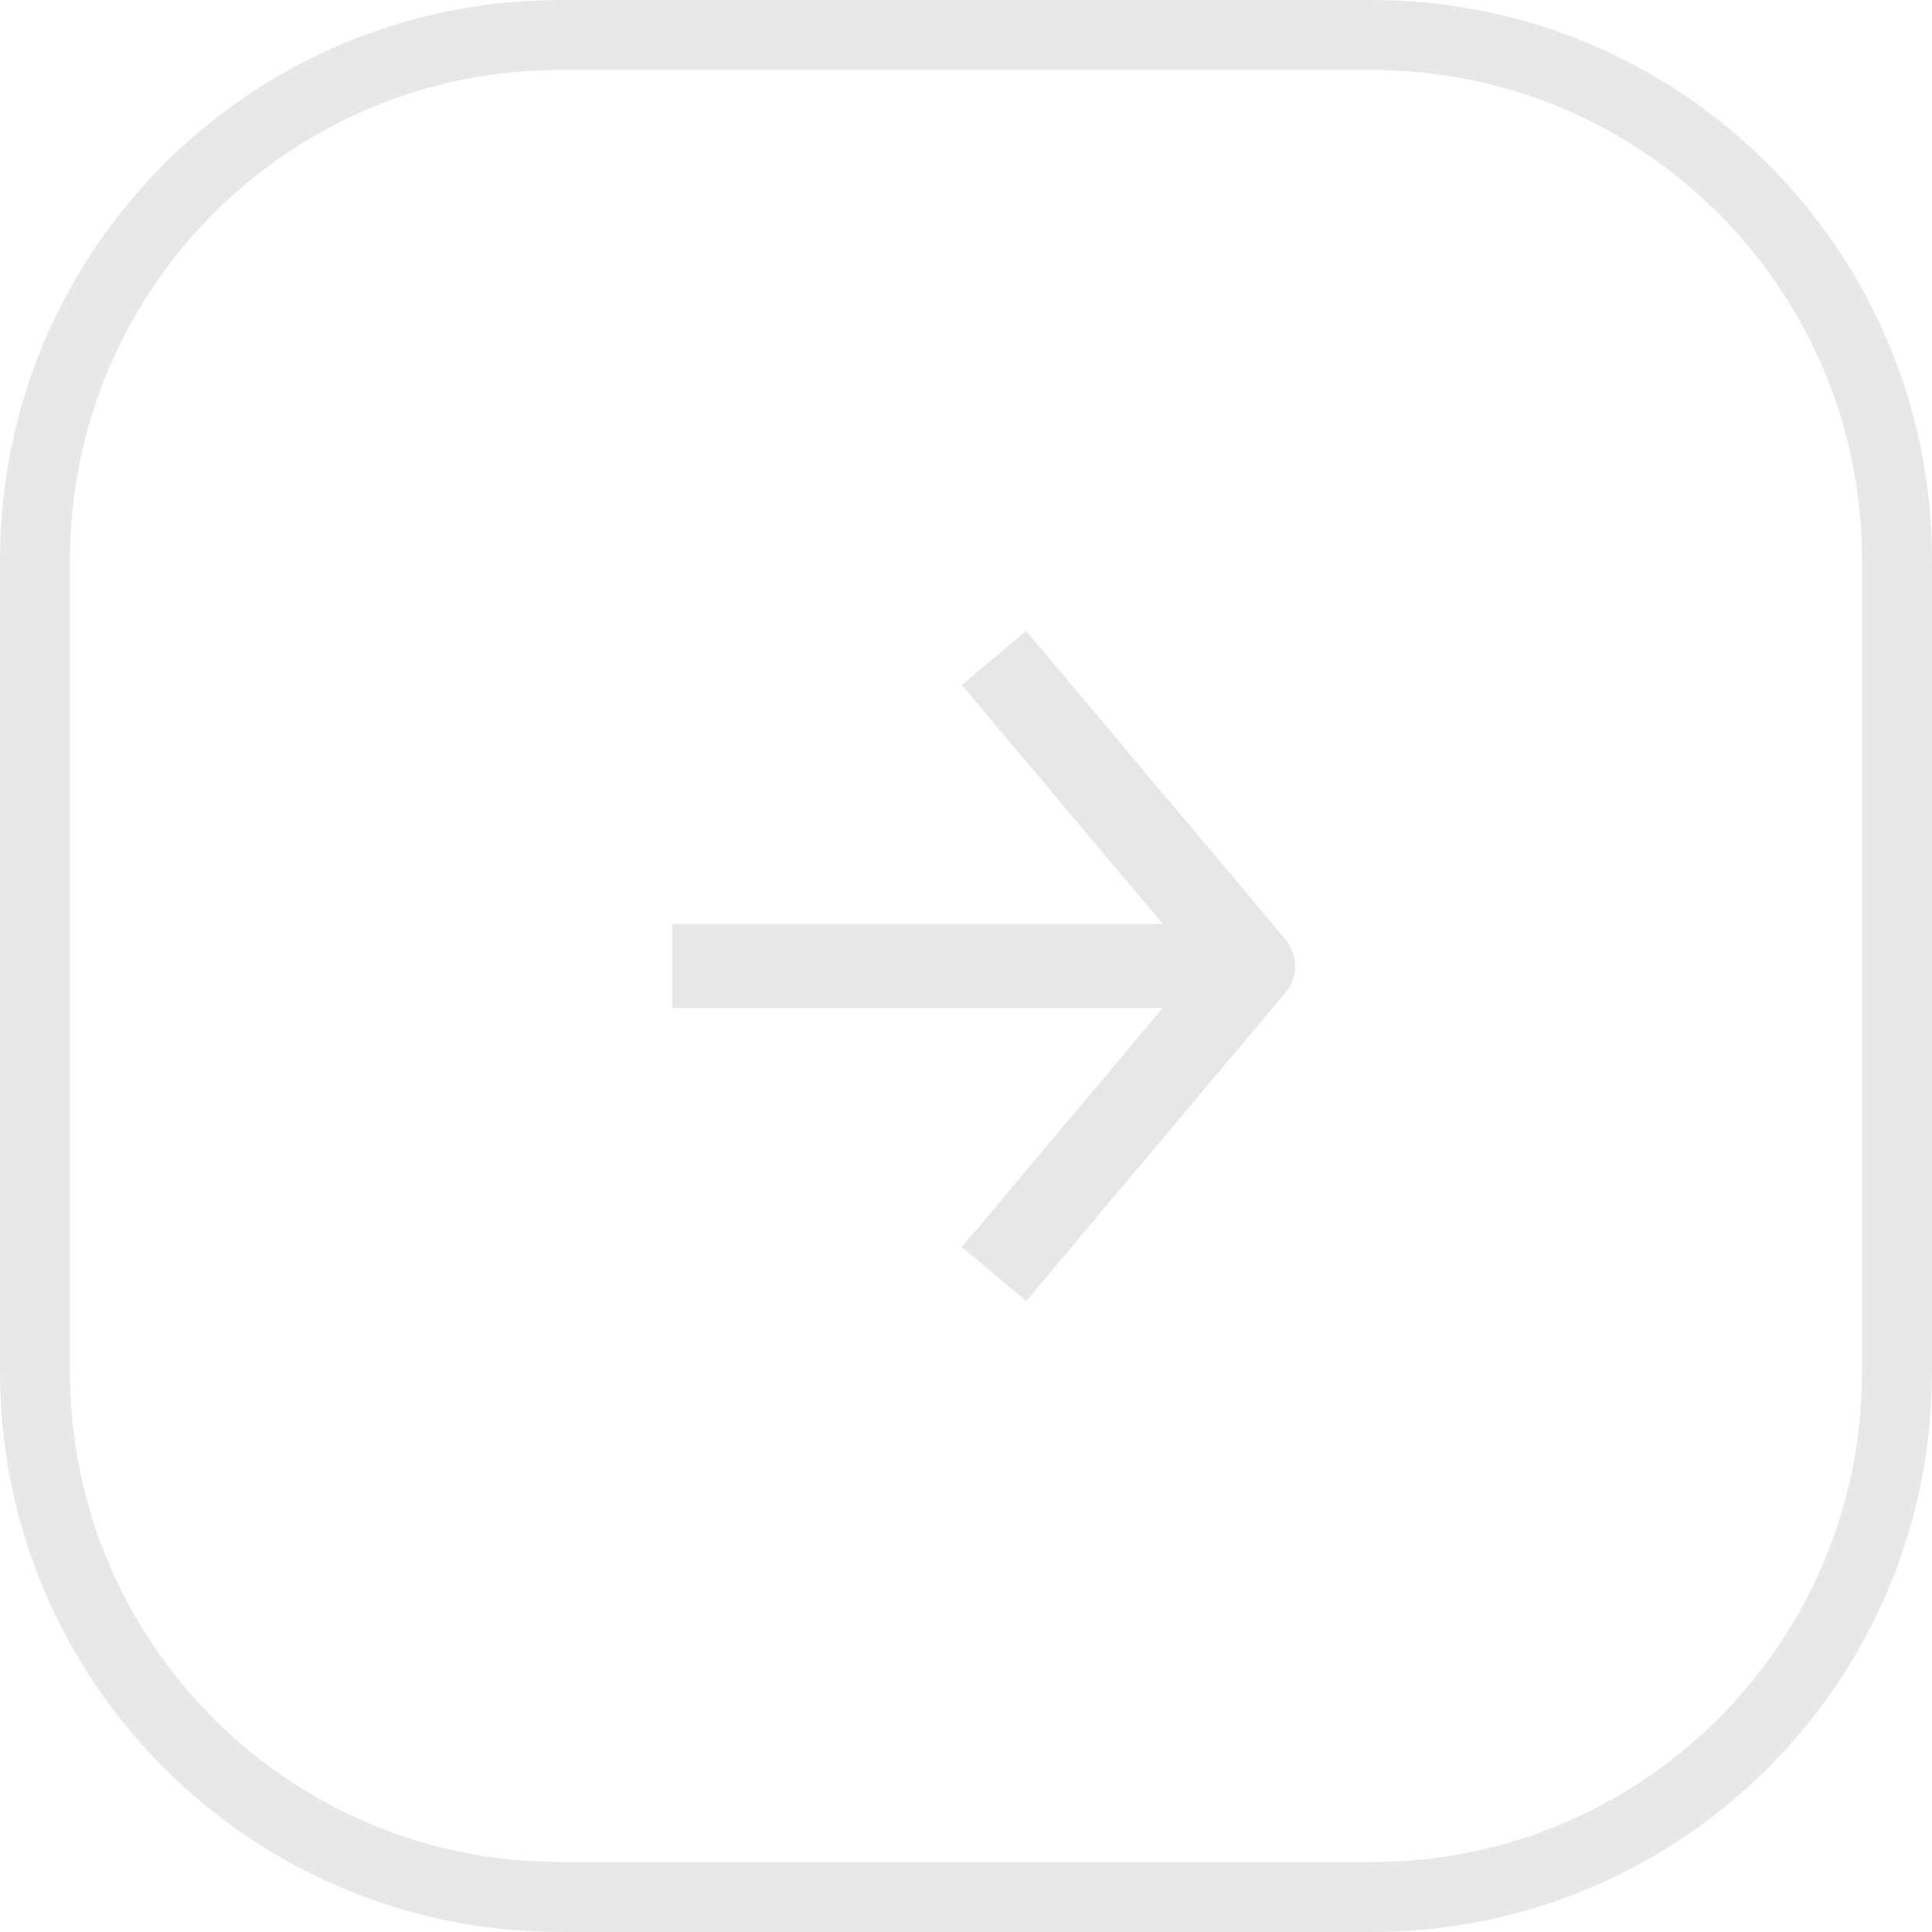 <svg width="138" height="138" viewBox="0 0 138 138" fill="none" xmlns="http://www.w3.org/2000/svg">
<path d="M40 2.5H98C118.711 2.5 135.5 19.289 135.5 40V98C135.5 118.711 118.711 135.5 98 135.5H40C19.289 135.5 2.5 118.711 2.5 98V40C2.5 19.289 19.289 2.5 40 2.5Z" stroke="#E8E8E8" stroke-width="5"/>
<path d="M89.5 69L91.796 70.931C92.735 69.815 92.735 68.185 91.796 67.069L89.5 69ZM73.296 92.931L91.796 70.931L87.204 67.069L68.704 89.069L73.296 92.931ZM91.796 67.069L73.296 45.069L68.704 48.931L87.204 70.931L91.796 67.069ZM48 72H89.5V66H48V72Z" fill="#E7E7E7"/>
</svg>
